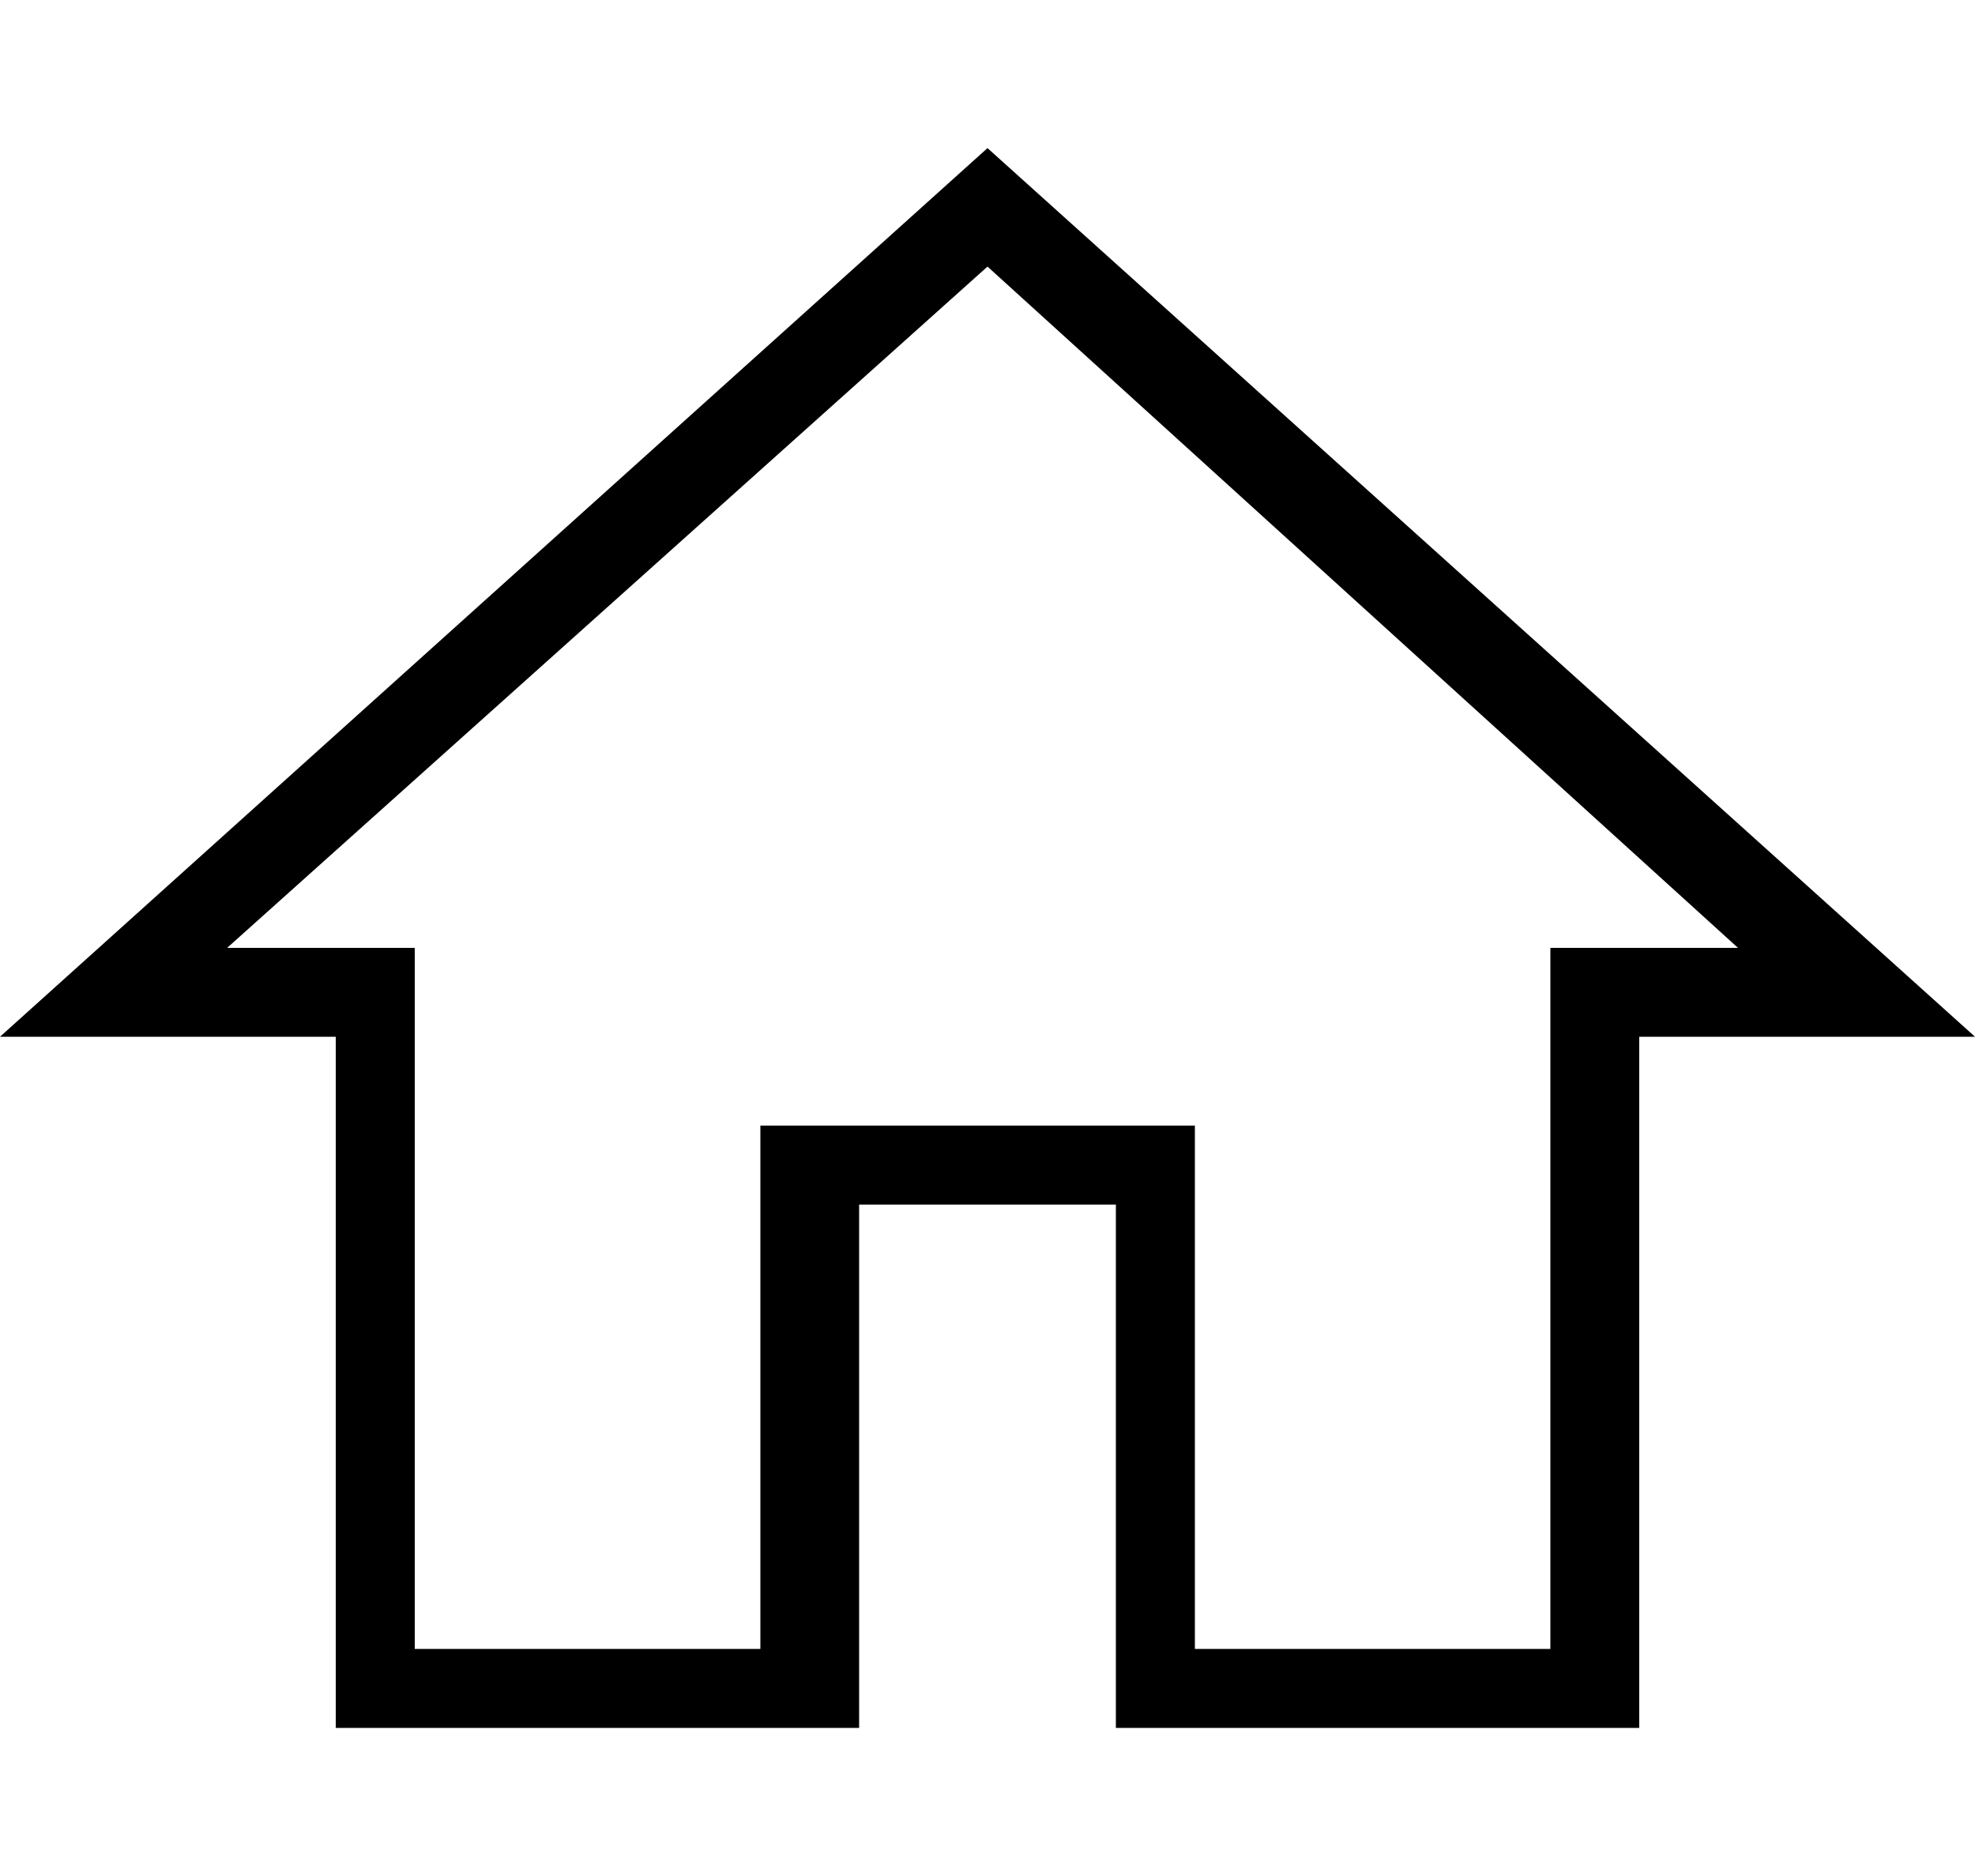 <?xml version="1.0" encoding="utf-8"?>
<!-- Generator: Adobe Illustrator 26.2.1, SVG Export Plug-In . SVG Version: 6.00 Build 0)  -->
<svg version="1.1" id="Layer_1" xmlns:sketch="http://www.bohemiancoding.com/sketch/ns"
	 xmlns="http://www.w3.org/2000/svg" xmlns:xlink="http://www.w3.org/1999/xlink" x="0px" y="0px" viewBox="0 0 20 19"
	 style="enable-background:new 0 0 20 19;" xml:space="preserve">
<desc></desc>

<g id="Page-1">
	<g id="Core" transform="translate(-506, -255)">
		<g id="home" transform="translate(506, 255.5)">
			<path class="line" d="M16.6,17h-5.3v-5.3H8.7V17H3.4V10H0l10-9l10,9h-3.4V17z M12.2,16.2h3.5V9.1h1.9L10,2.2L2.3,9.1h1.9v7.1h3.5v-5.3h4.4
				V16.2z"/>
		</g>
	</g>
</g>
</svg>
